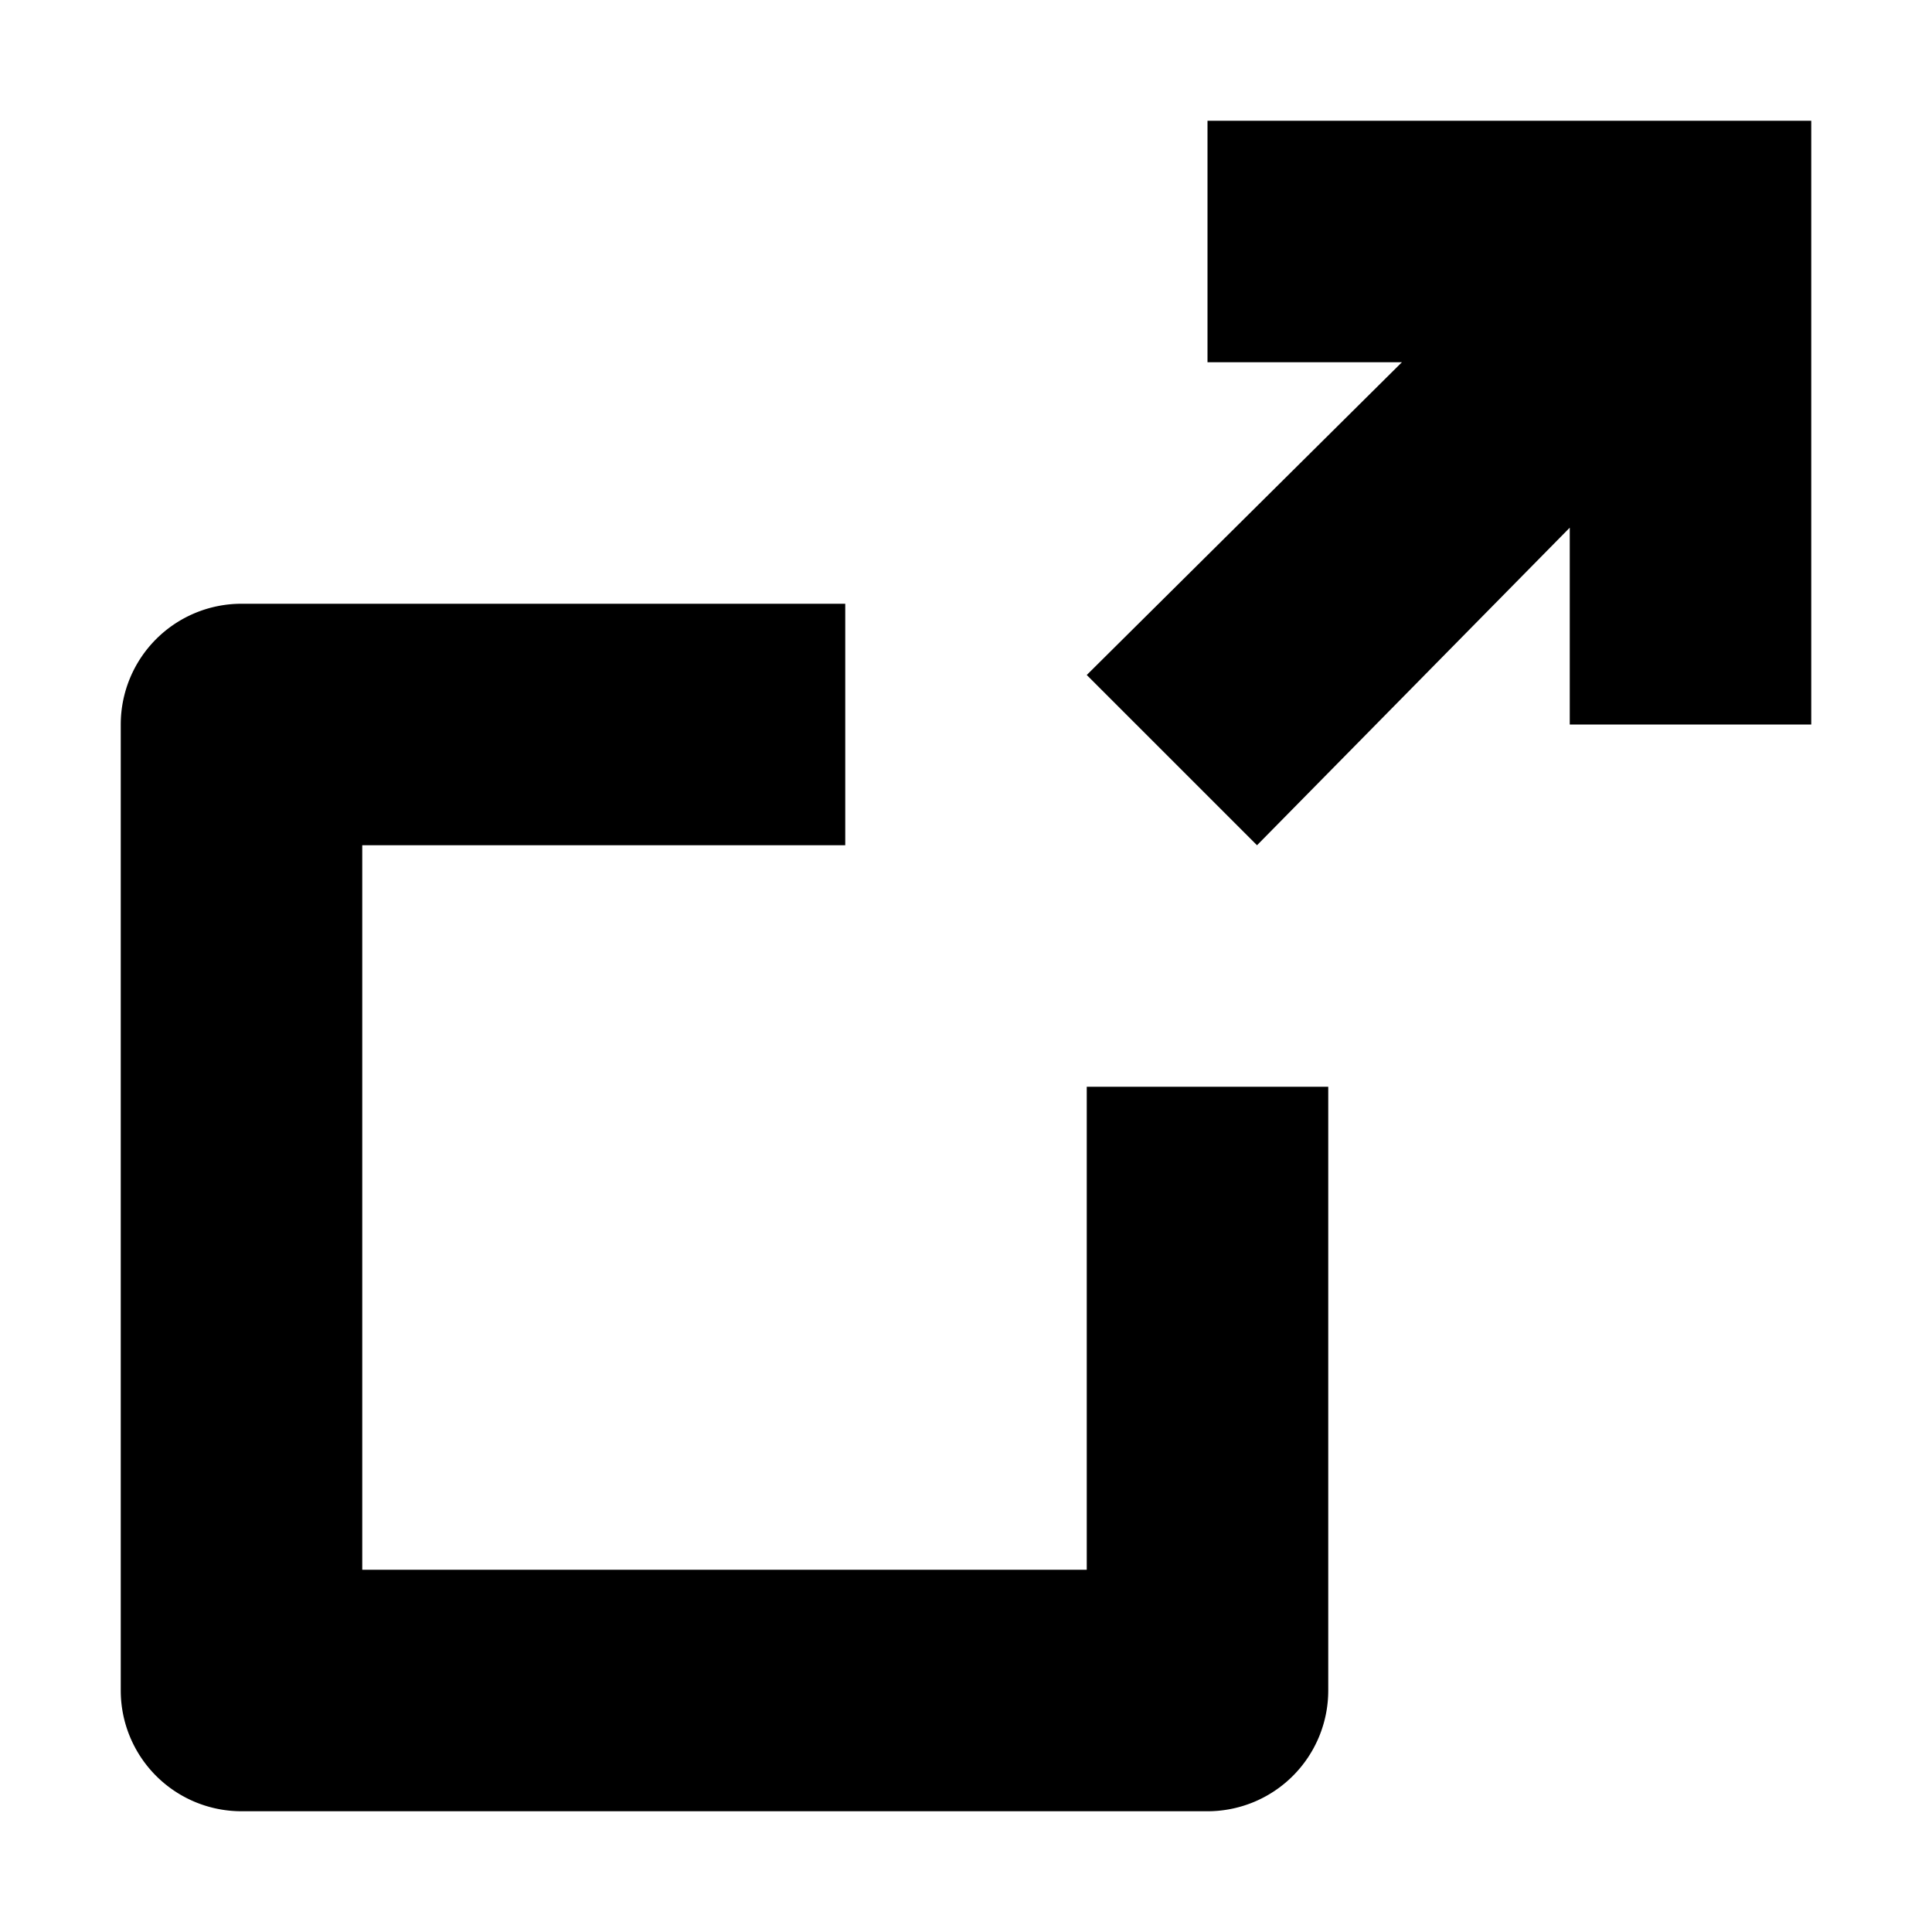 <svg xmlns="http://www.w3.org/2000/svg" width="16" height="16" viewBox="0 0 16 16"><rect width="16" height="16" transform="translate(16 16) rotate(180)" style="fill:none"/><path d="M10,3h1.61L9,5.59,10.41,7,13,4.37V6h2V1H10ZM2,15h8a1,1,0,0,0,1-1V9H9v4H3V7H7V5H2A1,1,0,0,0,1,6v8A1,1,0,0,0,2,15Z"/></svg>